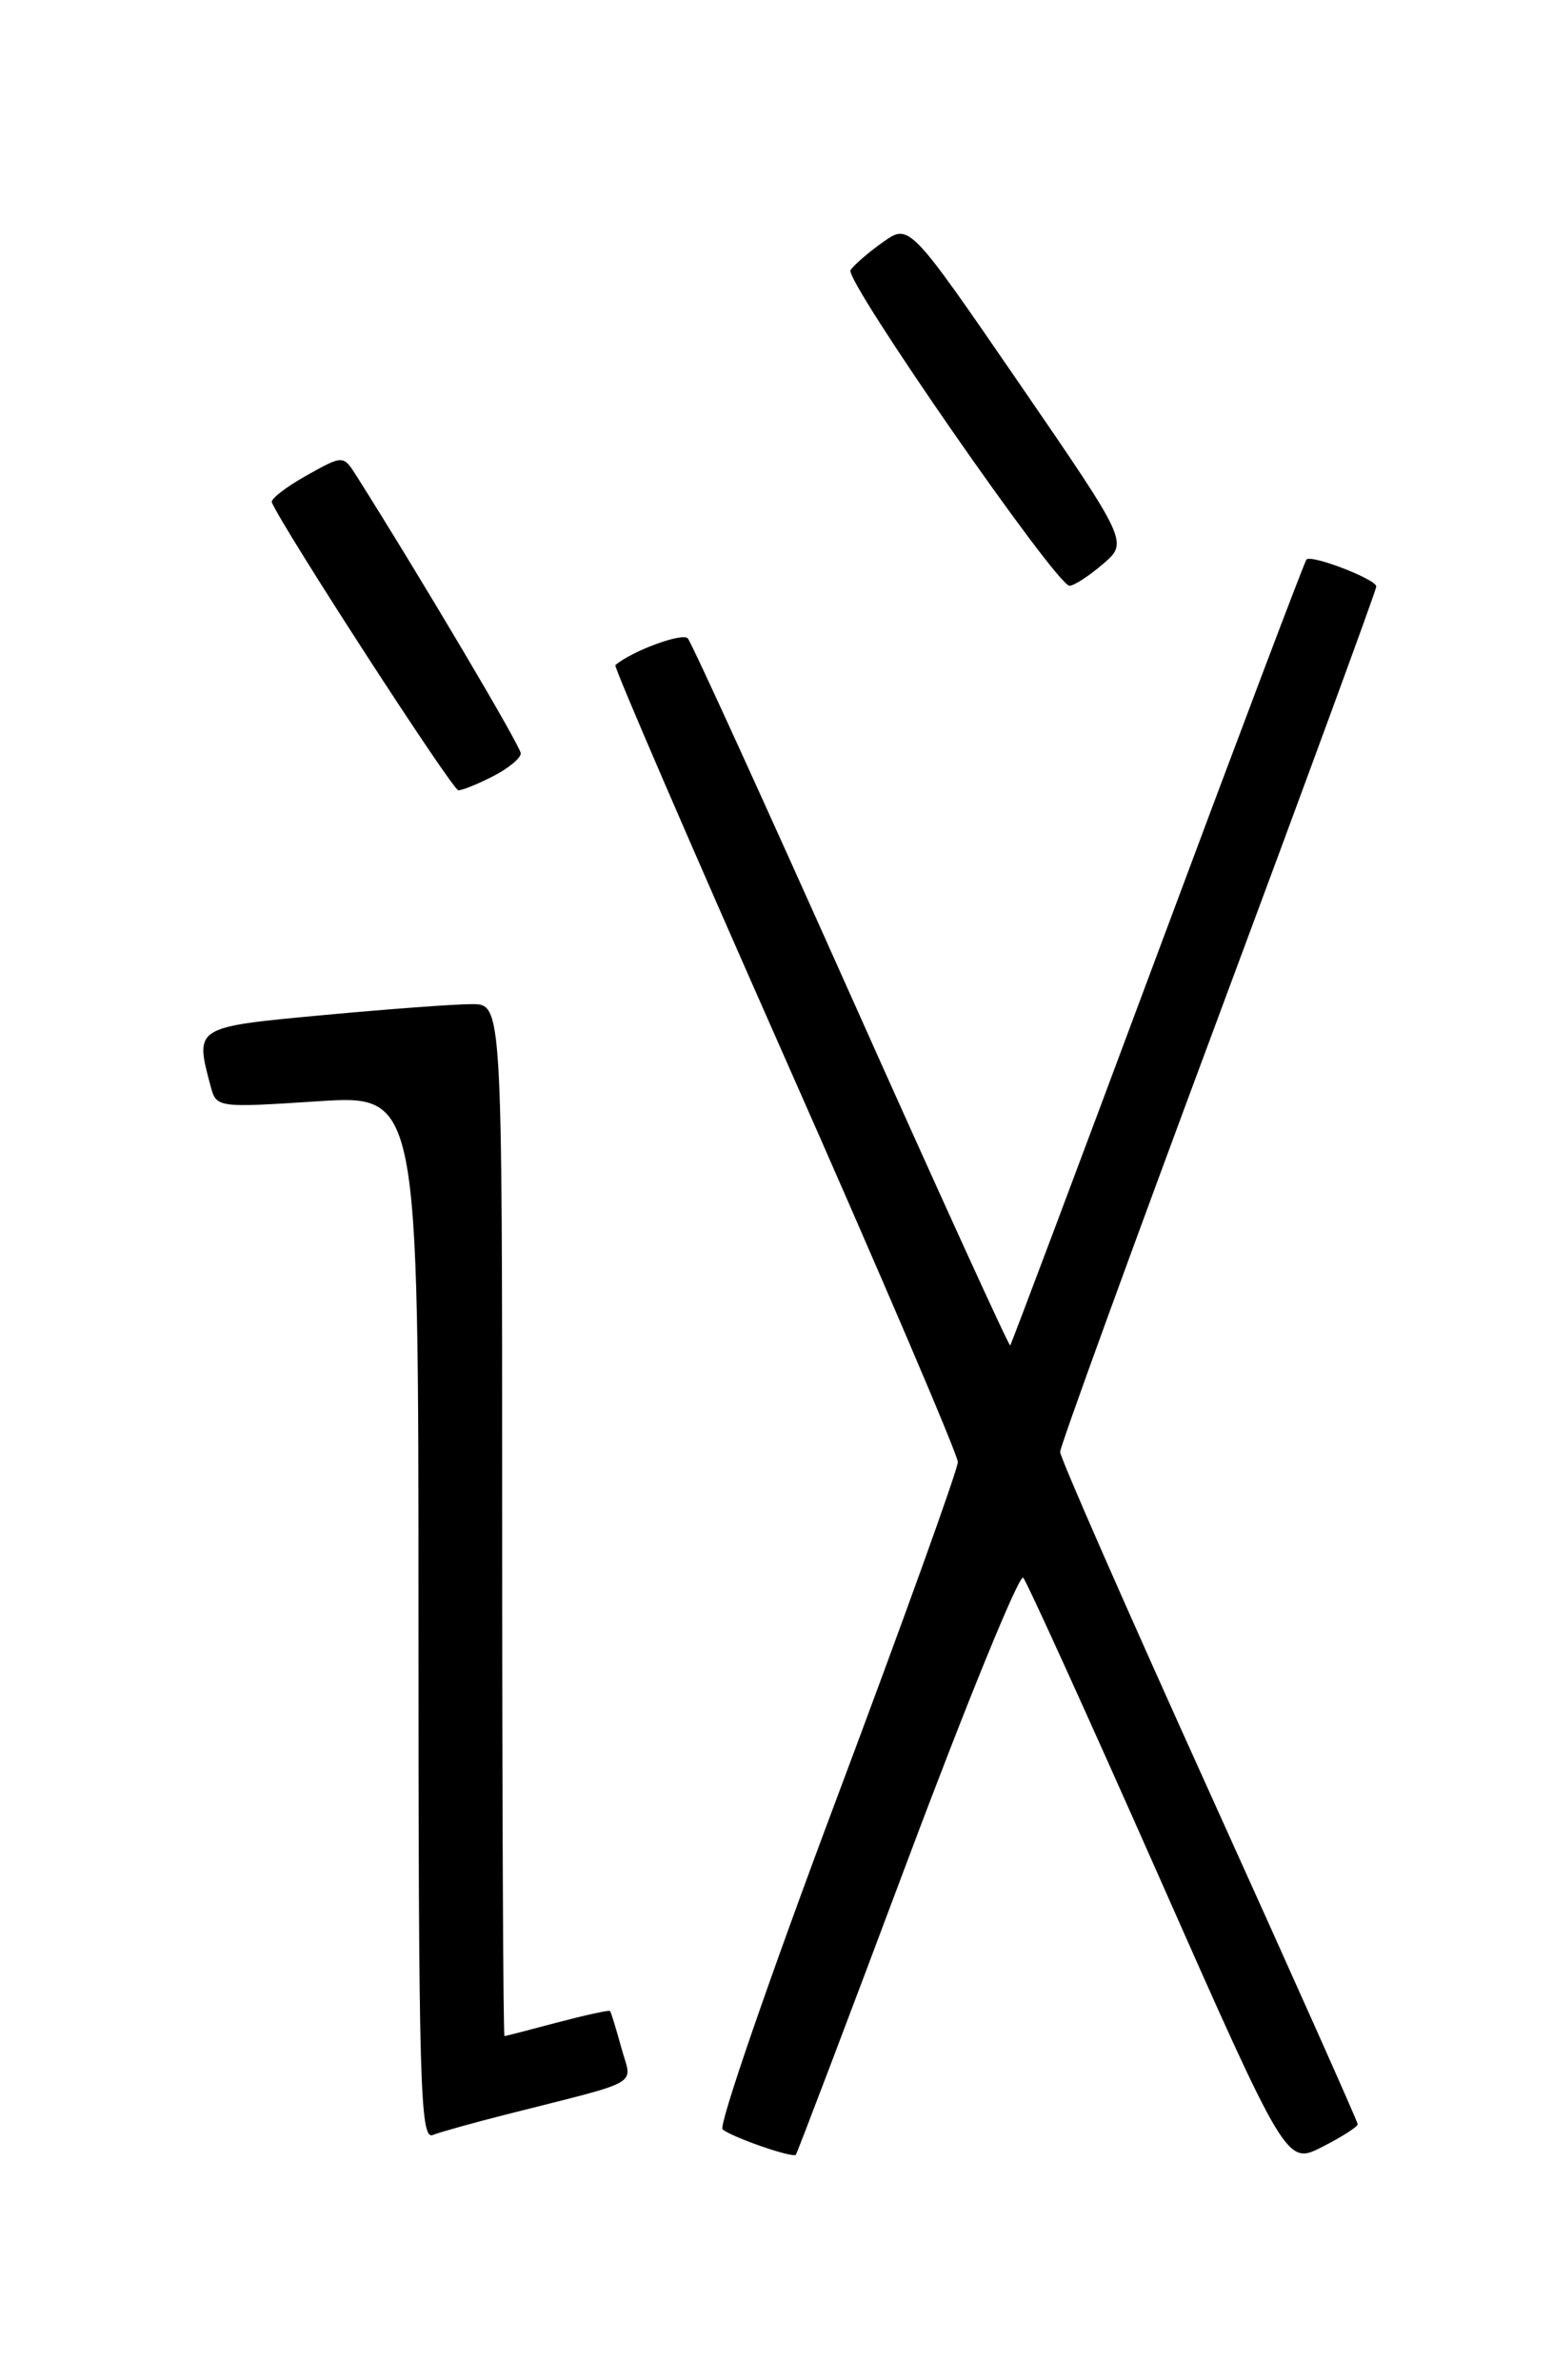 <?xml version="1.0" encoding="UTF-8" standalone="no"?>
<!DOCTYPE svg PUBLIC "-//W3C//DTD SVG 1.1//EN" "http://www.w3.org/Graphics/SVG/1.1/DTD/svg11.dtd" >
<svg xmlns="http://www.w3.org/2000/svg" xmlns:xlink="http://www.w3.org/1999/xlink" version="1.1" viewBox="0 0 167 256">
 <g >
 <path fill="currentColor"
d=" M 146.00 228.47 C 146.00 228.20 138.80 212.07 130.00 192.62 C 121.20 173.17 114.00 156.77 114.00 156.16 C 114.00 155.56 121.65 134.52 131.00 109.41 C 140.35 84.30 148.00 63.45 148.00 63.08 C 148.00 62.31 141.04 59.62 140.49 60.18 C 140.29 60.38 133.09 79.43 124.49 102.51 C 115.89 125.59 108.75 144.58 108.63 144.71 C 108.50 144.83 100.81 127.96 91.55 107.22 C 82.28 86.47 74.37 69.12 73.96 68.66 C 73.39 68.01 67.91 70.03 66.17 71.54 C 65.99 71.70 74.20 90.72 84.42 113.82 C 94.64 136.92 103.00 156.47 103.00 157.25 C 103.00 158.04 97.13 174.35 89.95 193.49 C 82.77 212.63 77.25 228.62 77.70 229.01 C 78.63 229.84 85.20 232.13 85.58 231.75 C 85.71 231.61 91.11 217.41 97.56 200.19 C 104.01 182.98 109.62 169.25 110.03 169.69 C 110.43 170.14 116.97 184.53 124.56 201.68 C 138.35 232.86 138.35 232.86 142.18 230.91 C 144.28 229.84 146.00 228.74 146.00 228.47 Z  M 54.28 227.46 C 69.42 223.61 67.96 224.45 66.81 220.23 C 66.25 218.18 65.70 216.40 65.60 216.29 C 65.49 216.17 62.95 216.73 59.95 217.52 C 56.95 218.32 54.39 218.98 54.25 218.99 C 54.11 218.99 54.00 194.03 54.00 163.50 C 54.00 108.00 54.00 108.00 50.75 108.00 C 48.96 107.99 41.76 108.53 34.75 109.18 C 20.87 110.47 20.94 110.43 22.65 116.83 C 23.27 119.14 23.35 119.15 34.14 118.45 C 45.00 117.74 45.00 117.74 45.00 173.98 C 45.00 224.08 45.17 230.15 46.53 229.63 C 47.37 229.30 50.86 228.33 54.28 227.46 Z  M 53.05 83.47 C 54.67 82.64 56.00 81.54 56.00 81.03 C 56.00 80.29 45.34 62.28 38.35 51.21 C 36.91 48.93 36.91 48.93 32.93 51.16 C 30.75 52.38 29.08 53.68 29.23 54.03 C 30.41 56.82 48.66 85.00 49.29 85.00 C 49.73 85.00 51.43 84.31 53.05 83.47 Z  M 118.61 60.66 C 121.33 58.32 121.33 58.32 109.56 41.17 C 97.78 24.02 97.78 24.02 94.92 26.06 C 93.35 27.18 91.79 28.53 91.46 29.06 C 90.80 30.13 113.60 63.00 115.01 63.00 C 115.49 63.00 117.11 61.95 118.61 60.66 Z "/>
</g>
</svg>
